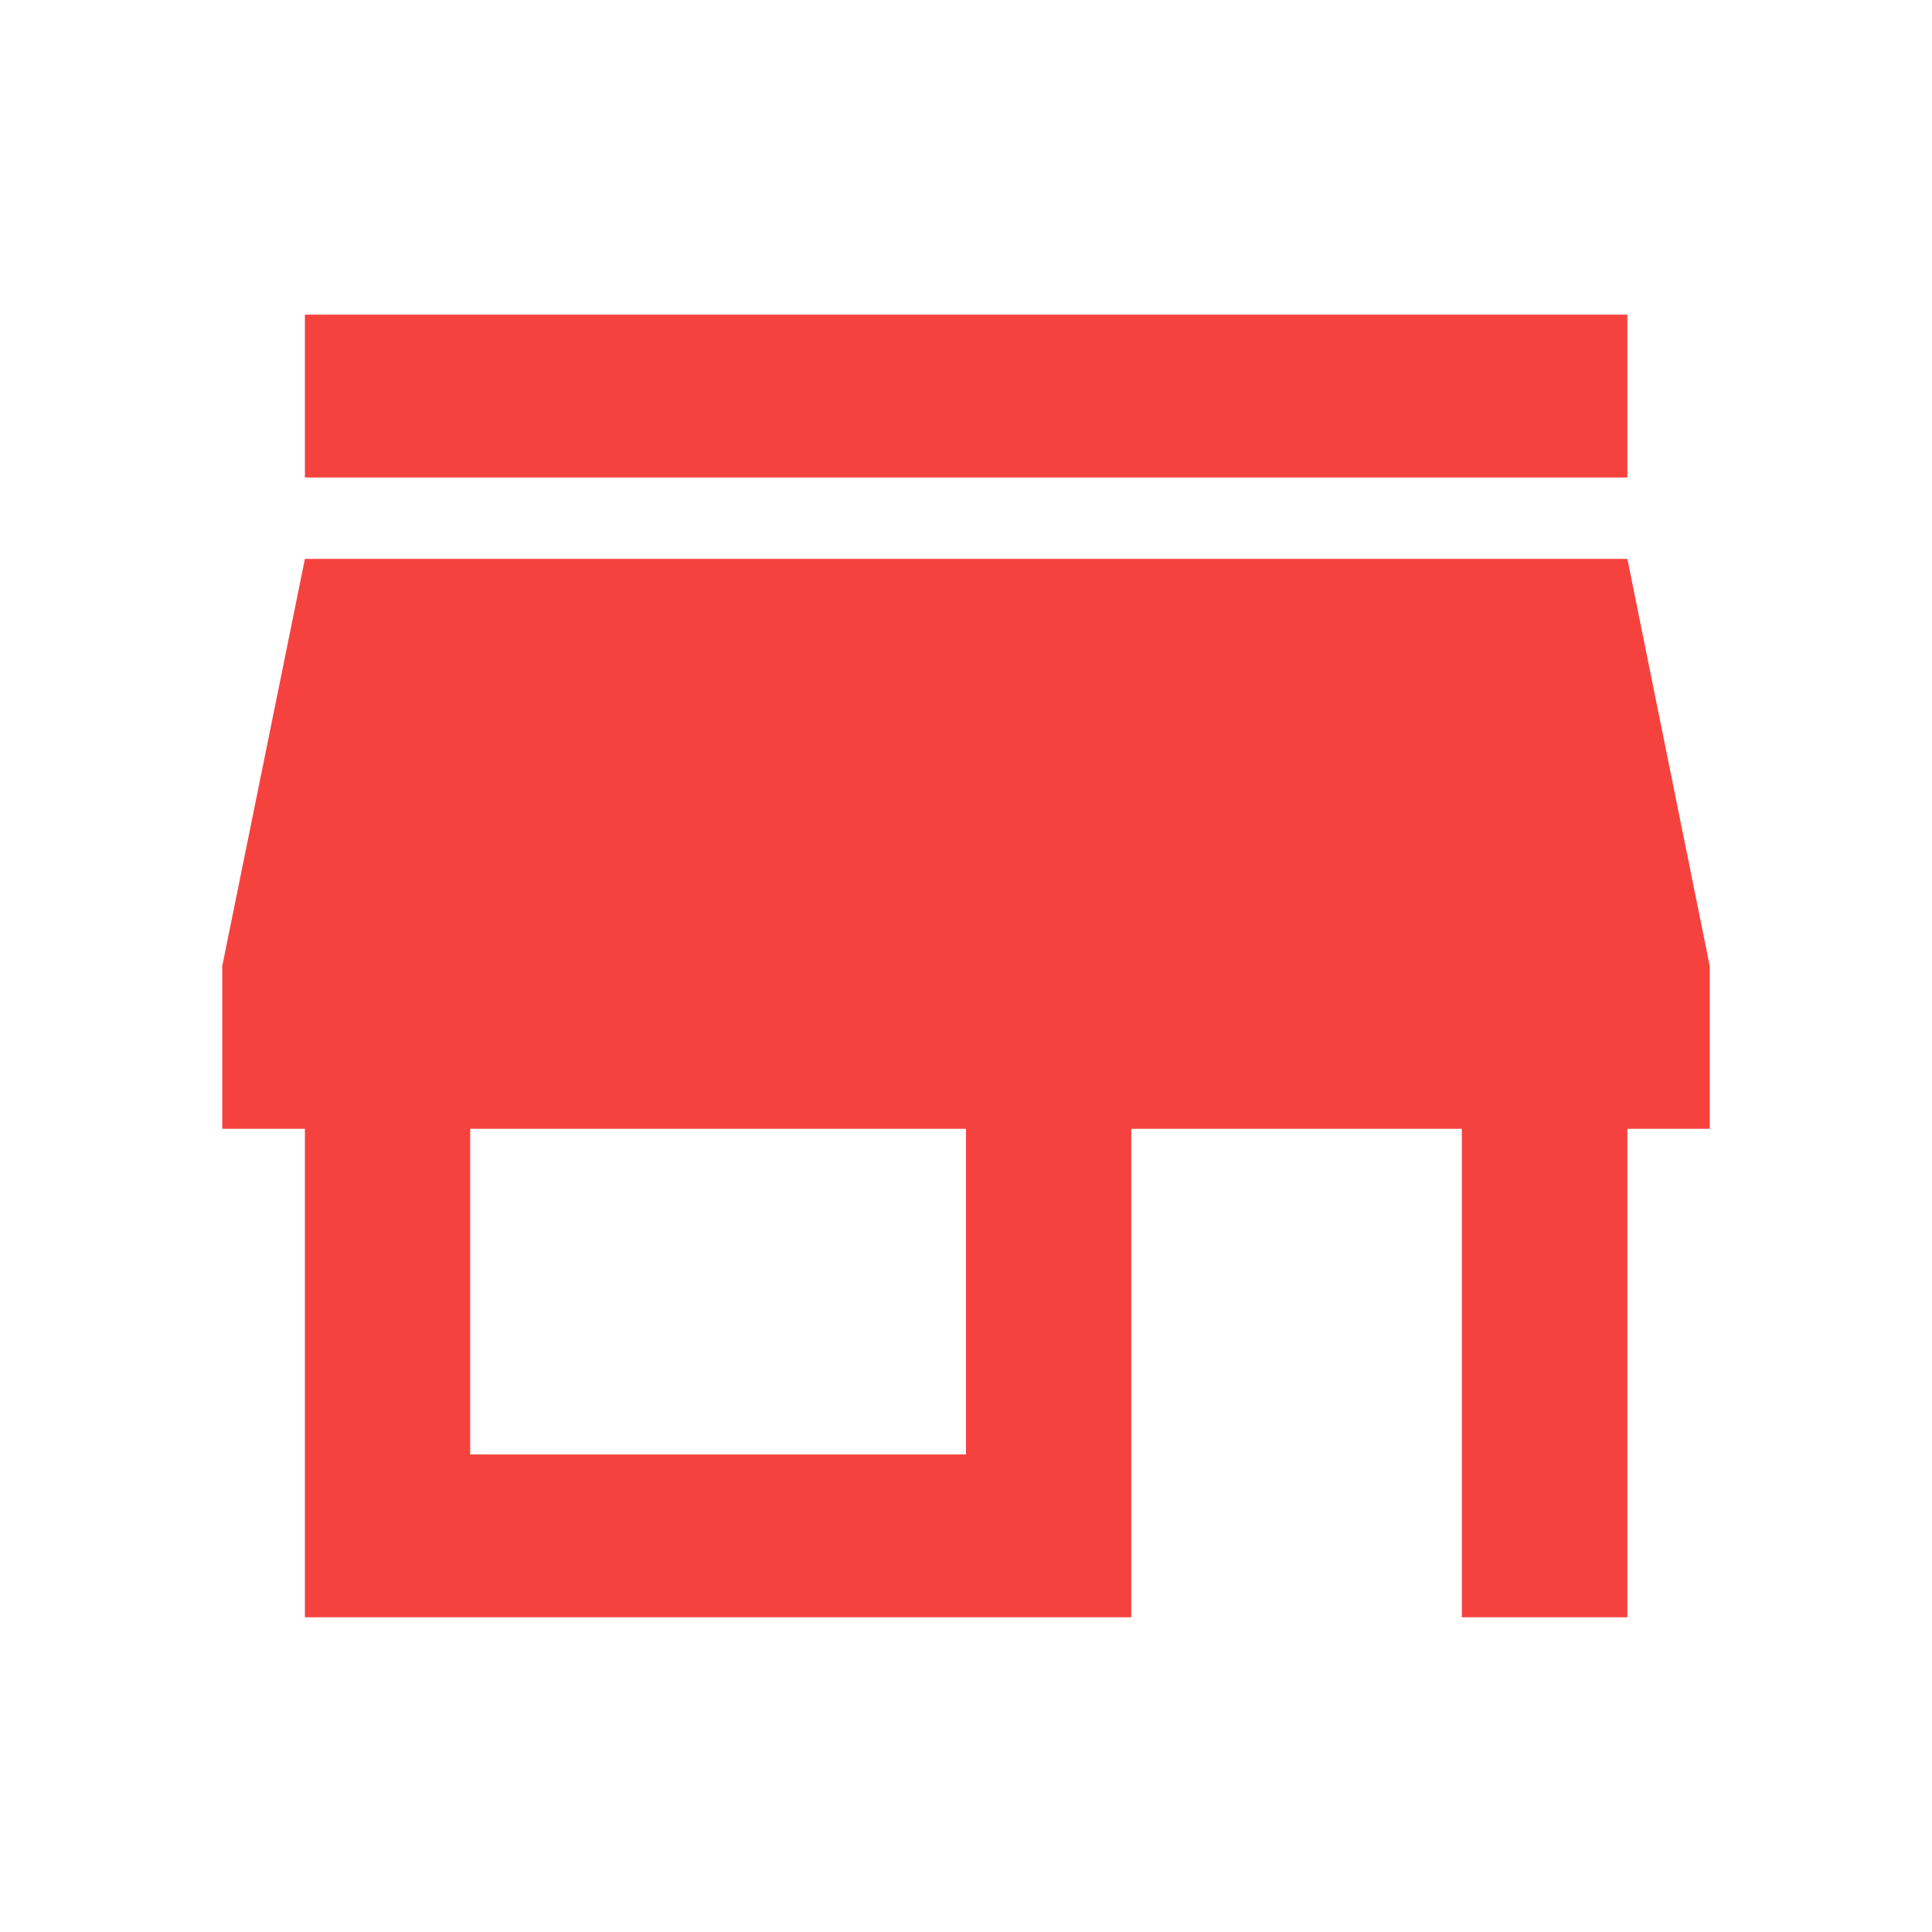 <svg id="MDI_store" data-name="MDI / store" xmlns="http://www.w3.org/2000/svg" width="22" height="22" viewBox="0 0 22 22">
  <g id="Boundary" fill="#f6423e" stroke="rgba(0,0,0,0)" stroke-width="1" opacity="0">
    <rect width="22" height="22" stroke="none"/>
    <rect x="0.5" y="0.5" width="21" height="21" fill="none"/>
  </g>
  <path id="Path_store" data-name="Path / store" d="M11.469,16.979H5.823V13.271h5.646m8.469,0V11.417L19,6.781H3.941L3,11.417v1.854h.941v5.562h9.41V13.271h3.764v5.562H19V13.271M19,4H3.941V5.854H19Z" transform="translate(-0.469 -0.417)" fill="#f6423e"/>
</svg>
